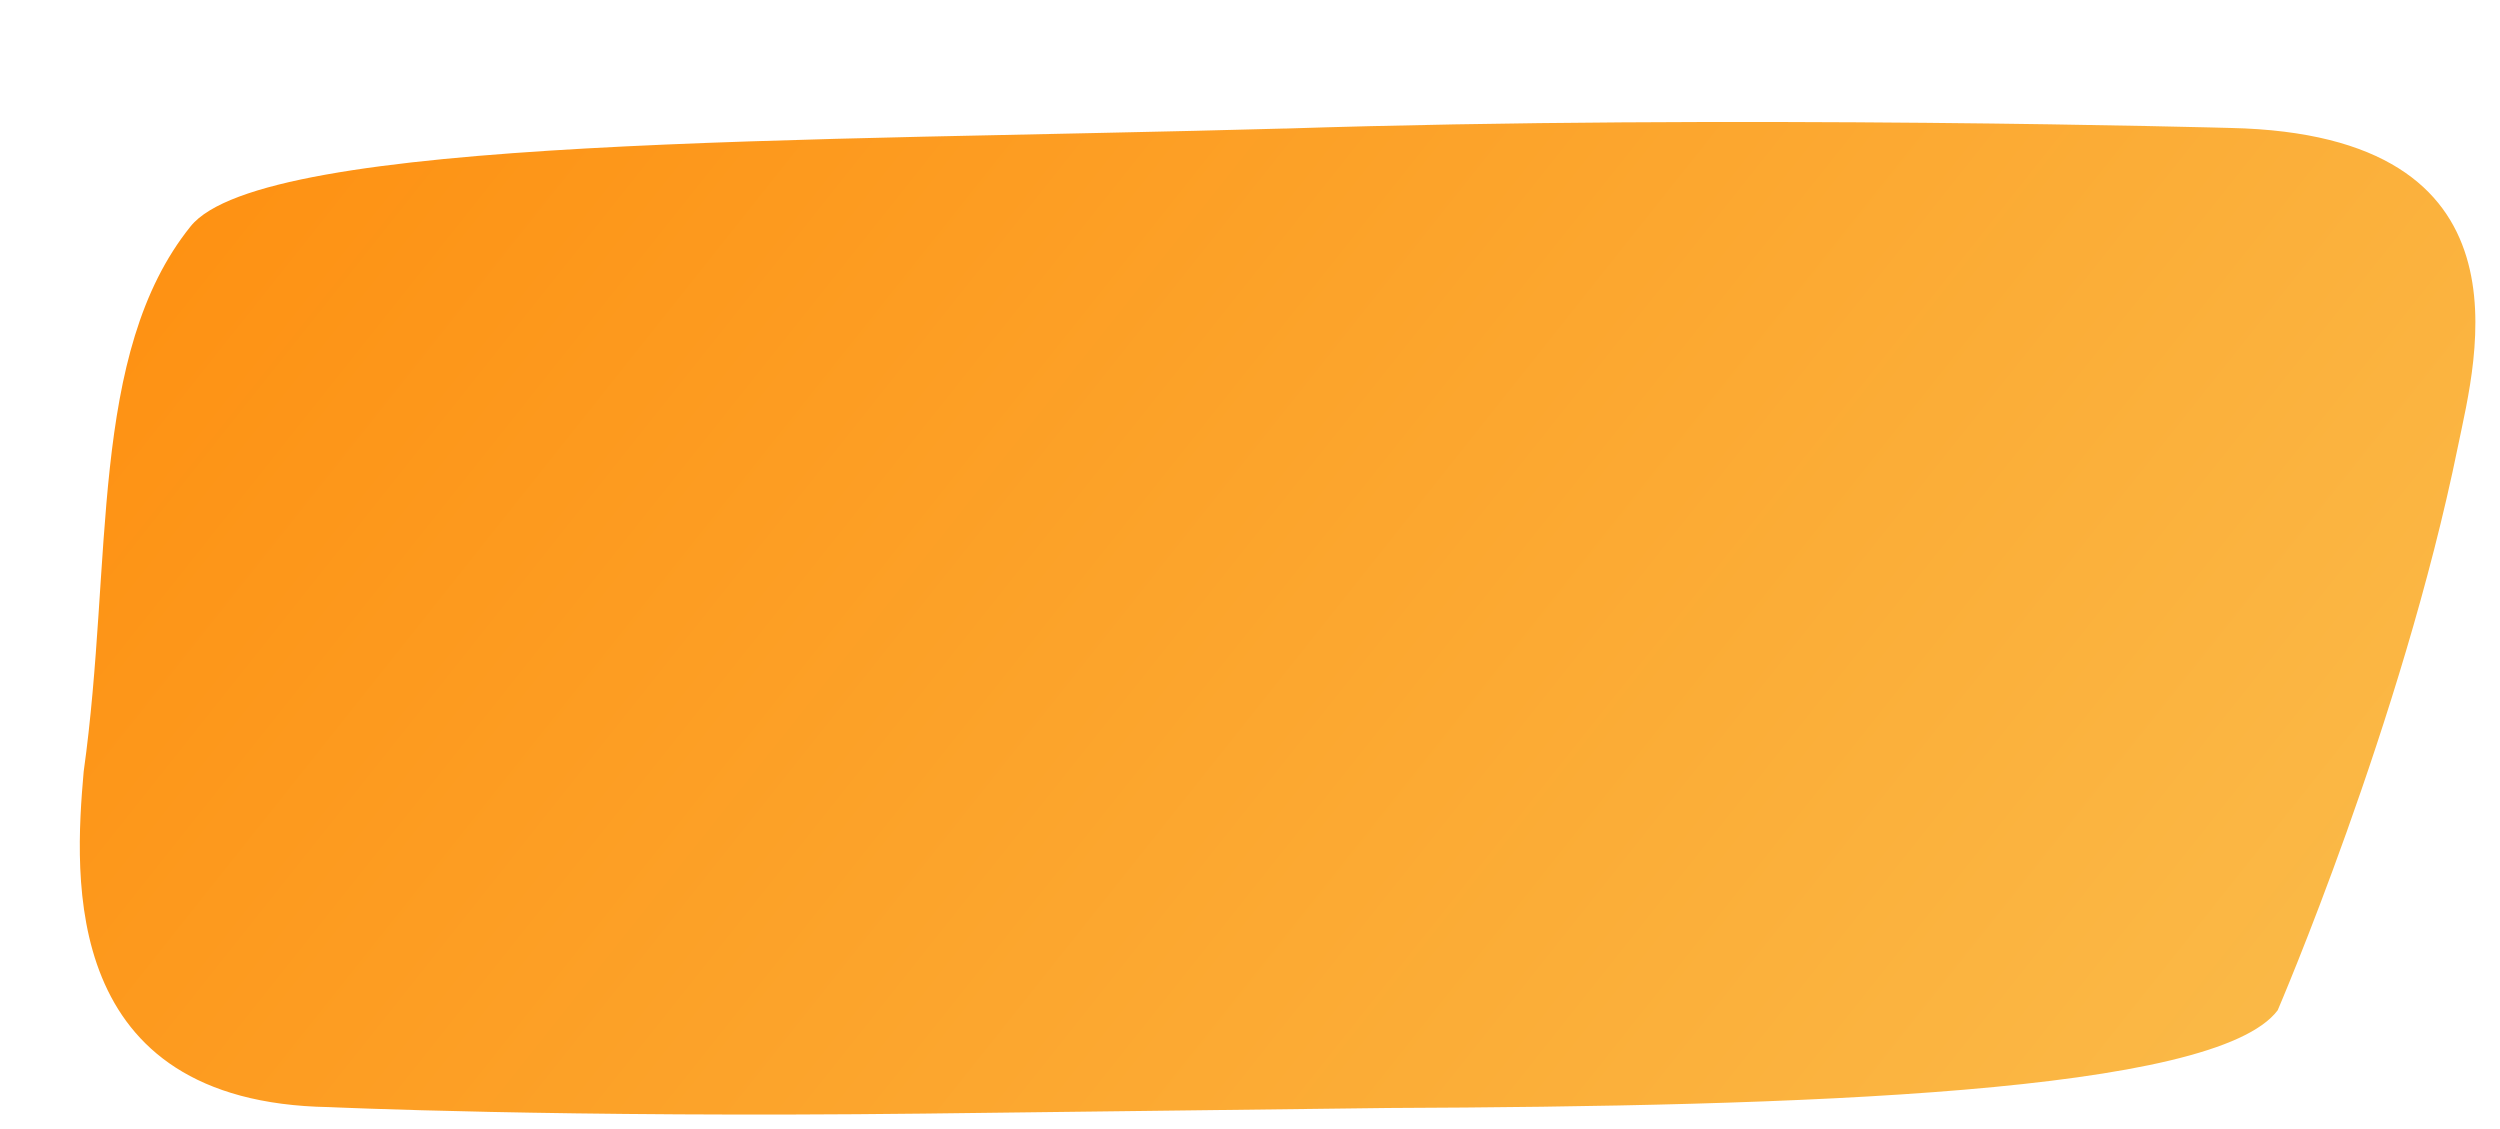 <svg width="93" height="42" viewBox="0 0 93 42" fill="none" xmlns="http://www.w3.org/2000/svg">
<g filter="url(#filter0_d_1615_798)">
<path d="M45.787 0.781C28.122 1.277 7.804 1.045 5.091 4.42C1.289 9.149 2.21 16.862 1.113 24.701C0.767 28.66 0.232 37.012 10.233 37.184C10.233 37.184 18.885 37.581 32.342 37.426L49.648 37.217C64.953 37.157 80.405 36.678 82.73 33.582C82.73 33.582 87.347 22.855 89.436 12.604C90.1 9.351 92.434 1.005 80.971 0.76C80.971 0.76 62.53 0.244 45.788 0.783" fill="url(#paint0_linear_1615_798)"/>
</g>
<defs>
<filter id="filter0_d_1615_798" x="0.969" y="0.537" width="91.117" height="40.925" filterUnits="userSpaceOnUse" color-interpolation-filters="sRGB">
<feFlood flood-opacity="0" result="BackgroundImageFix"/>
<feColorMatrix in="SourceAlpha" type="matrix" values="0 0 0 0 0 0 0 0 0 0 0 0 0 0 0 0 0 0 127 0" result="hardAlpha"/>
<feOffset dx="2" dy="4"/>
<feComposite in2="hardAlpha" operator="out"/>
<feColorMatrix type="matrix" values="0 0 0 0 0.843 0 0 0 0 0.565 0 0 0 0 0.212 0 0 0 1 0"/>
<feBlend mode="normal" in2="BackgroundImageFix" result="effect1_dropShadow_1615_798"/>
<feBlend mode="normal" in="SourceGraphic" in2="effect1_dropShadow_1615_798" result="shape"/>
</filter>
<linearGradient id="paint0_linear_1615_798" x1="-1.933" y1="-34.553" x2="174.759" y2="105.801" gradientUnits="userSpaceOnUse">
<stop stop-color="#FF8300"/>
<stop offset="0.521" stop-color="#FABD4C"/>
</linearGradient>
</defs>
</svg>
